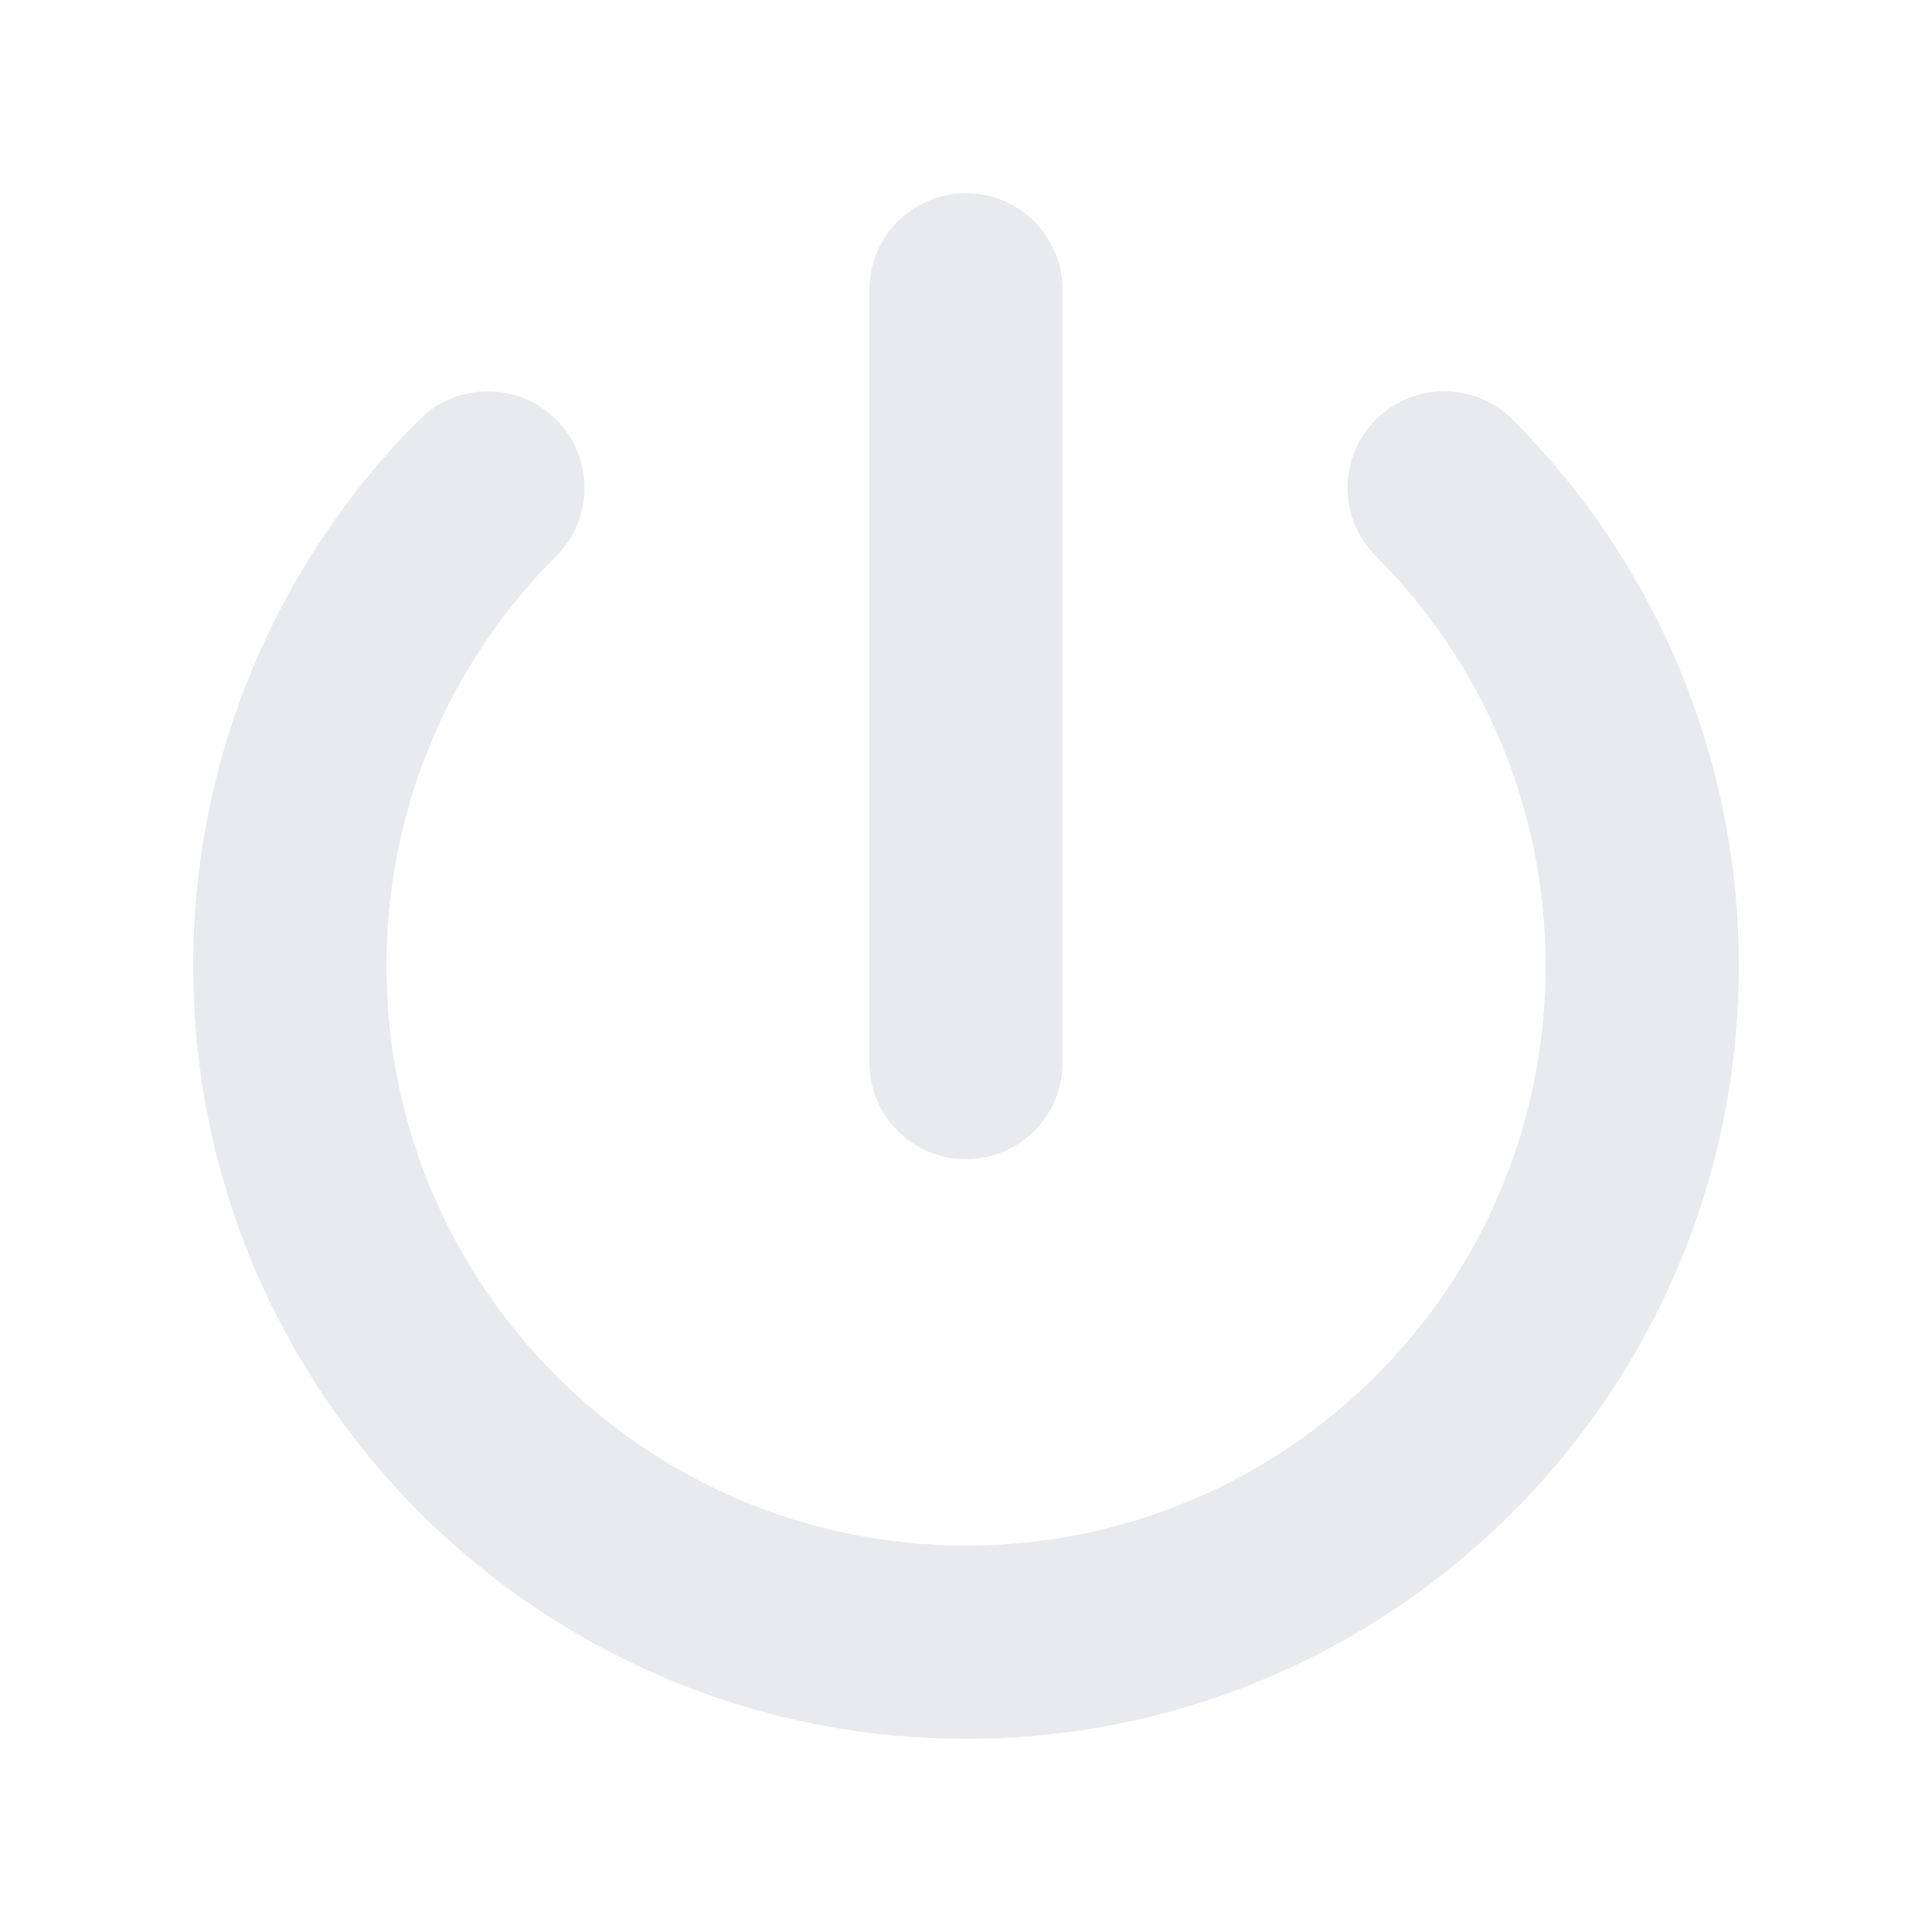 <svg xmlns="http://www.w3.org/2000/svg" width="20" height="20" viewBox="0 0 20 20">
  <path fill="#E8EAED" fill-rule="evenodd" d="M14.243,5.757 C13.852,5.367 13.852,4.734 14.243,4.343 C14.633,3.953 15.266,3.953 15.657,4.343 C17.147,5.833 18,7.85 18,10 C18,14.418 14.418,18 10,18 C5.582,18 2,14.418 2,10 C2,7.85 2.853,5.833 4.343,4.343 C4.734,3.953 5.367,3.953 5.757,4.343 C6.148,4.734 6.148,5.367 5.757,5.757 C4.639,6.876 4,8.386 4,10 C4,13.314 6.686,16 10,16 C13.314,16 16,13.314 16,10 C16,8.386 15.361,6.876 14.243,5.757 Z M9,3 C9,2.448 9.448,2 10,2 C10.552,2 11,2.448 11,3 L11,11 C11,11.552 10.552,12 10,12 C9.448,12 9,11.552 9,11 L9,3 Z"/>
</svg>
